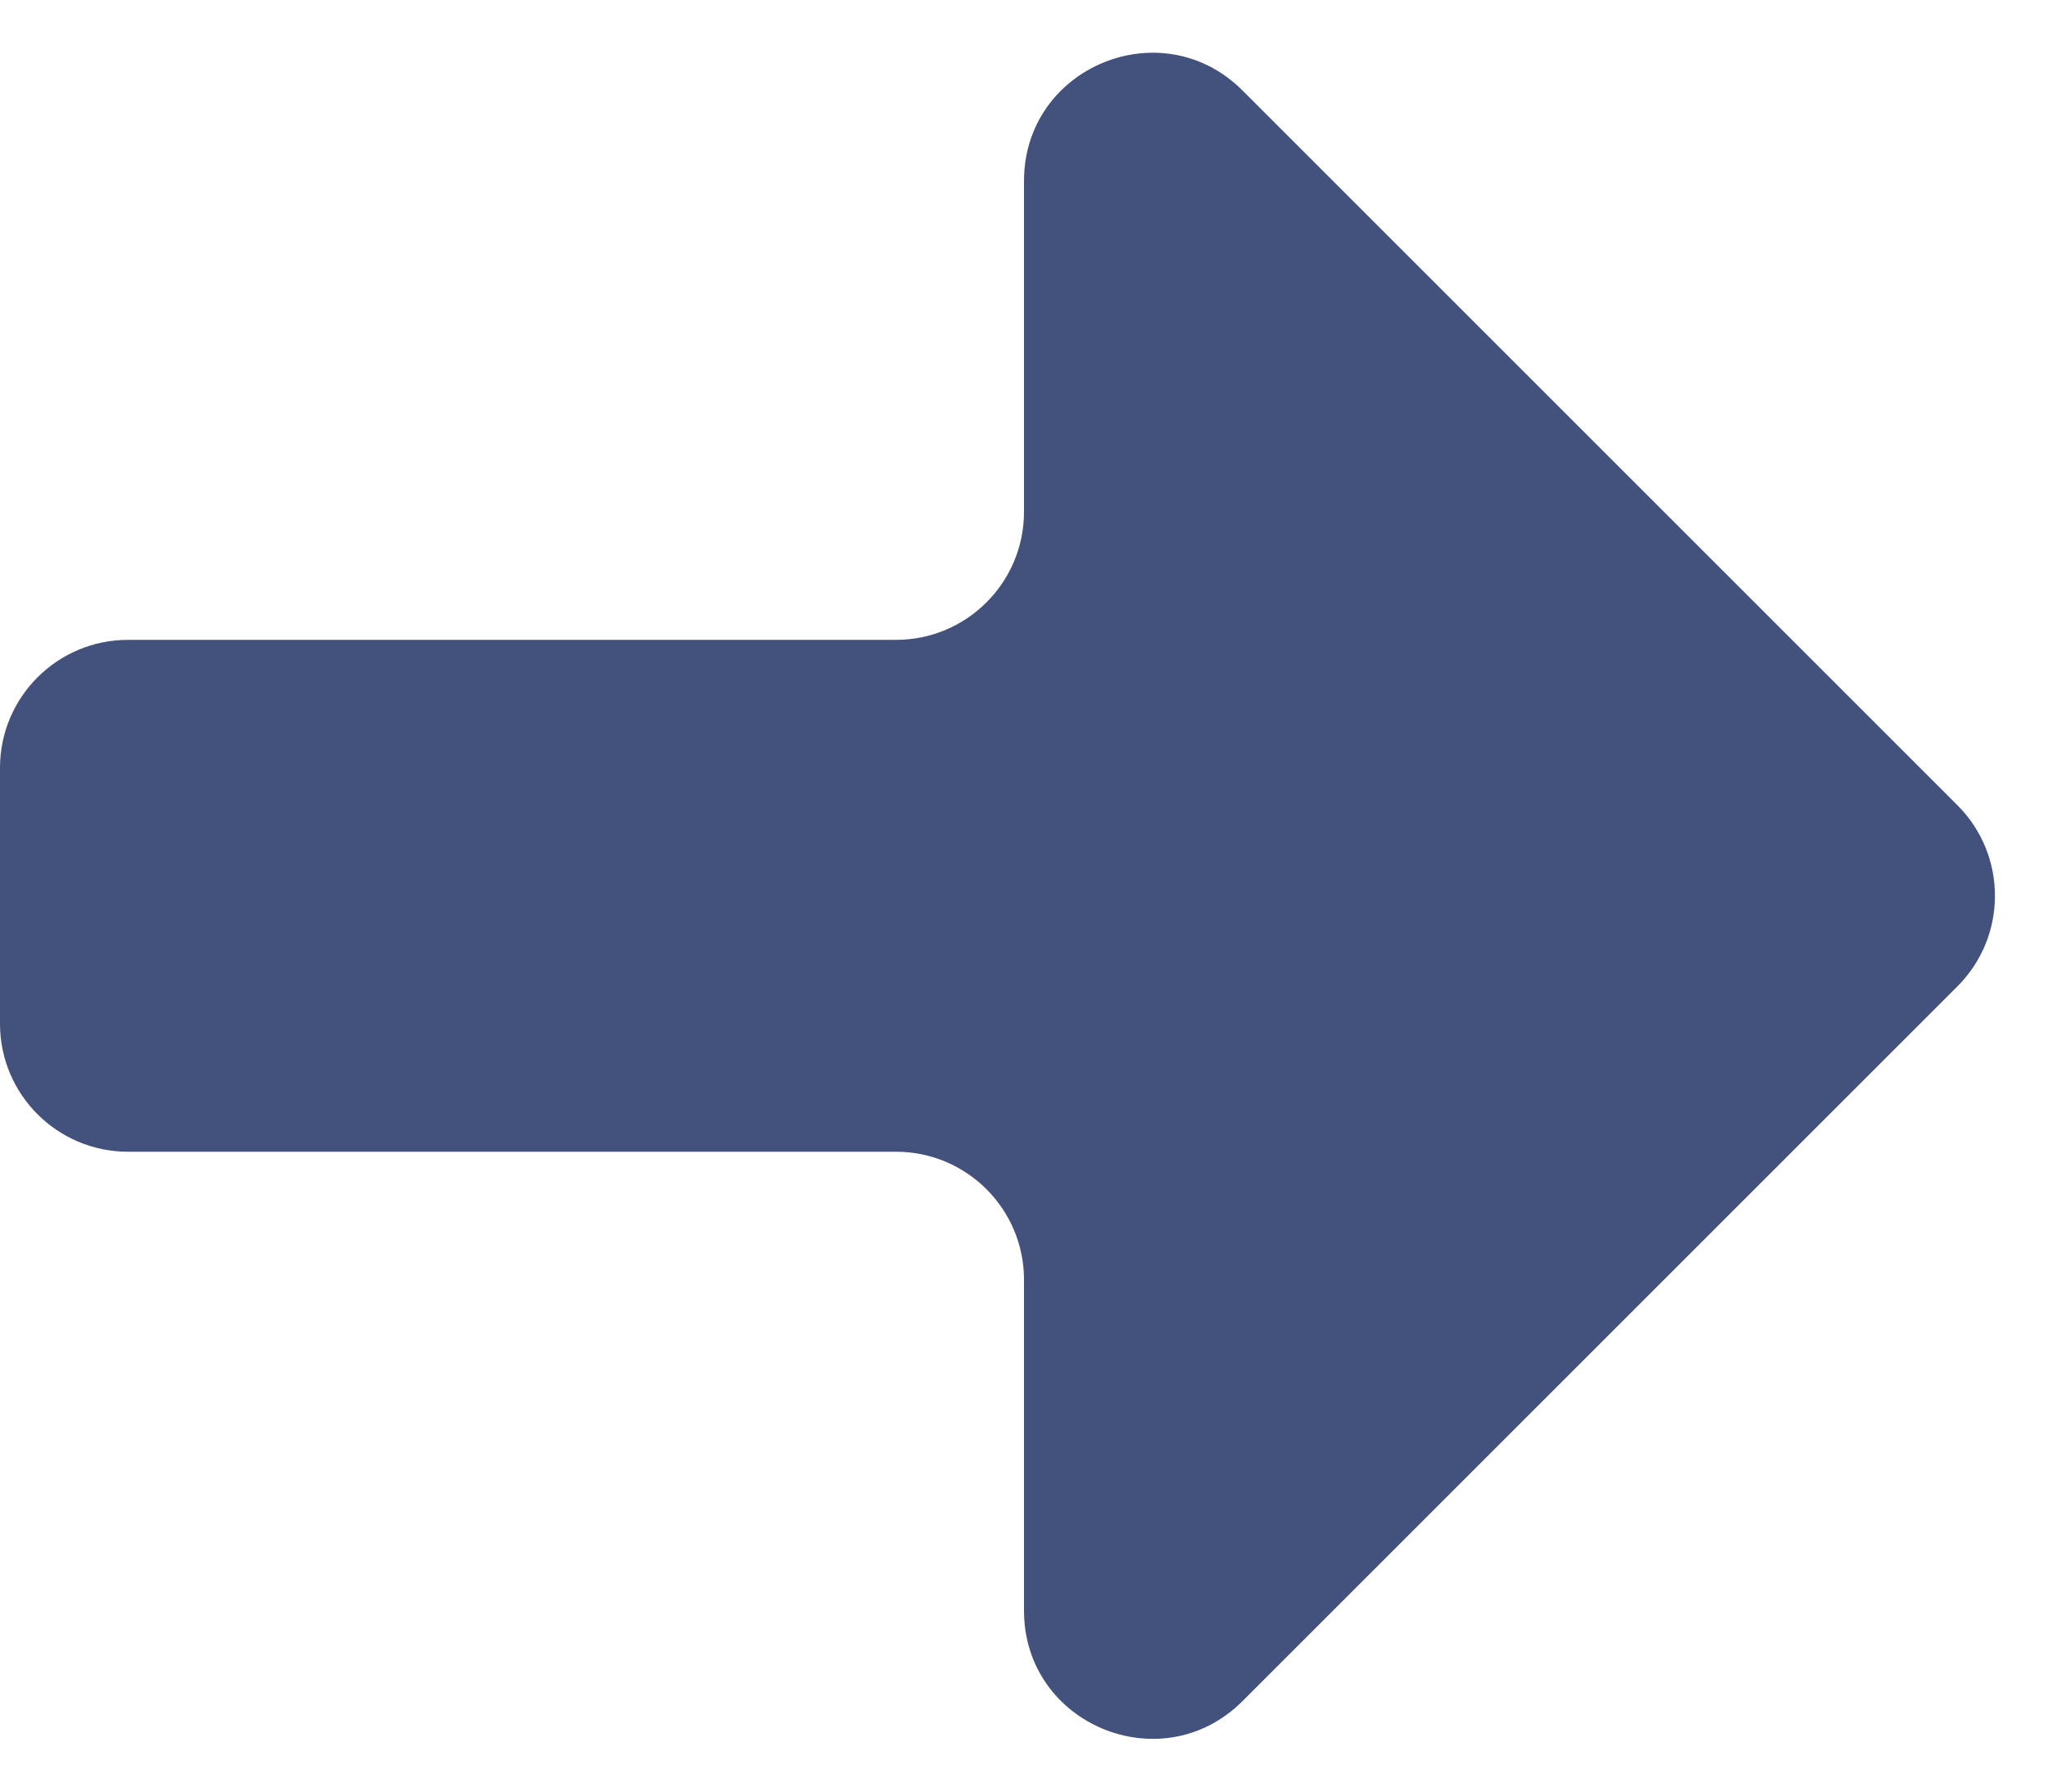<svg width="16" height="14" viewBox="0 0 16 14" fill="none" xmlns="http://www.w3.org/2000/svg">
<path d="M8 4C8 4.552 7.552 5 7 5H1C0.448 5 0 5.448 0 6V8C0 8.552 0.448 9 1 9H7C7.552 9 8 9.448 8 10V12.586C8 13.477 9.077 13.923 9.707 13.293L15.293 7.707C15.683 7.317 15.683 6.683 15.293 6.293L9.707 0.707C9.077 0.077 8 0.523 8 1.414V4Z" fill="#43527C"/>
</svg>
